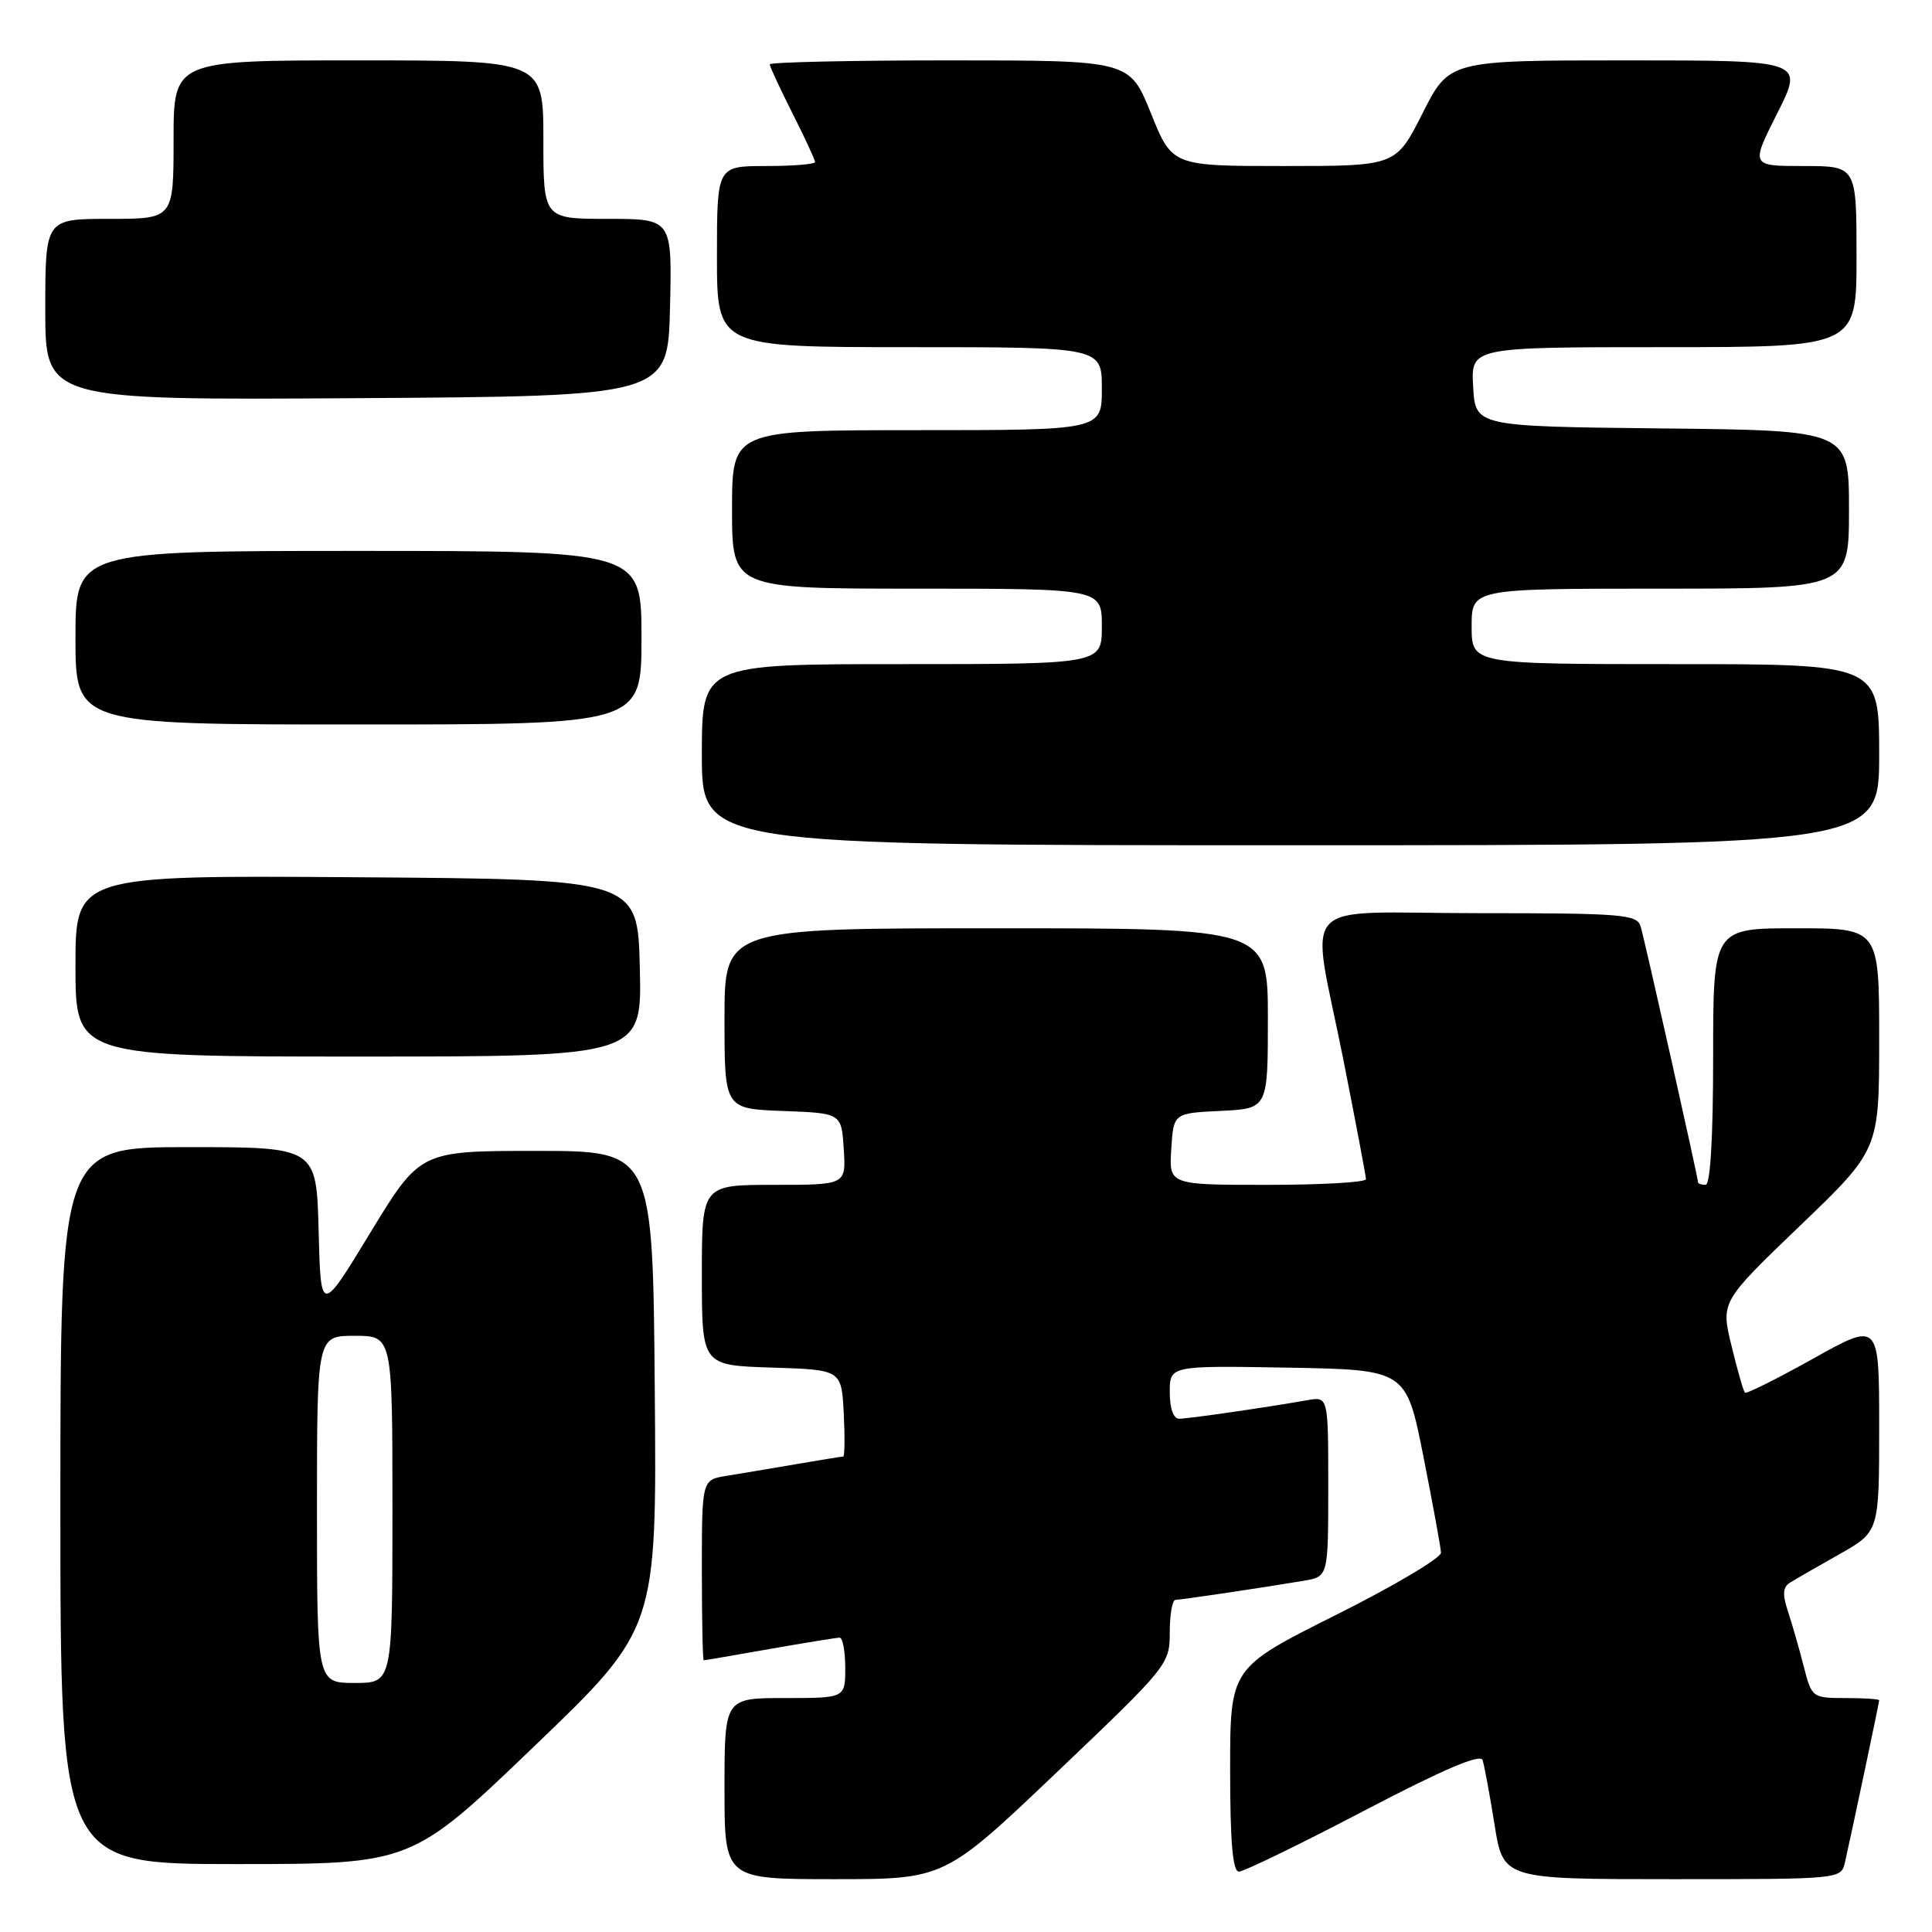 <?xml version="1.0" encoding="UTF-8" standalone="no"?>
<!DOCTYPE svg PUBLIC "-//W3C//DTD SVG 1.1//EN" "http://www.w3.org/Graphics/SVG/1.1/DTD/svg11.dtd" >
<svg xmlns="http://www.w3.org/2000/svg" xmlns:xlink="http://www.w3.org/1999/xlink" version="1.1" viewBox="0 0 256 256">
 <g >
 <path fill="currentColor"
d=" M 140.08 234.79 C 154.78 220.79 155.00 220.52 155.00 216.29 C 155.00 213.93 155.34 212.00 155.75 211.99 C 156.52 211.98 167.02 210.42 172.75 209.46 C 176.00 208.91 176.00 208.91 176.00 196.98 C 176.00 185.05 176.00 185.05 173.25 185.53 C 167.67 186.51 157.46 187.99 156.25 187.99 C 155.48 188.00 155.00 186.63 155.00 184.47 C 155.00 180.95 155.00 180.95 170.66 181.22 C 186.33 181.50 186.33 181.50 188.61 193.00 C 189.86 199.32 190.91 205.06 190.94 205.74 C 190.97 206.43 184.70 210.14 177.00 214.00 C 163.00 221.01 163.00 221.01 163.00 234.51 C 163.00 244.10 163.34 248.00 164.16 248.00 C 164.80 248.00 172.24 244.39 180.68 239.97 C 191.15 234.49 196.17 232.34 196.45 233.22 C 196.68 233.92 197.39 237.76 198.03 241.75 C 199.18 249.00 199.18 249.00 221.57 249.00 C 243.96 249.00 243.96 249.00 244.47 246.75 C 245.40 242.65 249.00 225.60 249.00 225.30 C 249.00 225.13 246.99 225.00 244.54 225.00 C 240.13 225.00 240.06 224.95 238.99 220.75 C 238.39 218.41 237.45 215.15 236.91 213.50 C 236.16 211.25 236.23 210.30 237.20 209.70 C 237.92 209.25 240.86 207.56 243.75 205.93 C 249.00 202.96 249.00 202.96 249.00 189.05 C 249.00 175.14 249.00 175.14 240.28 180.01 C 235.48 182.69 231.40 184.73 231.21 184.54 C 231.02 184.35 230.22 181.57 229.44 178.35 C 228.01 172.50 228.01 172.50 238.50 162.43 C 249.00 152.35 249.00 152.35 249.00 137.68 C 249.00 123.00 249.00 123.00 238.00 123.00 C 227.00 123.00 227.00 123.00 227.00 140.00 C 227.00 150.67 226.63 157.00 226.00 157.00 C 225.45 157.00 225.00 156.85 225.00 156.67 C 225.00 156.05 217.93 124.53 217.39 122.75 C 216.91 121.16 215.00 121.00 195.93 121.00 C 171.30 121.00 173.64 118.45 178.02 140.50 C 179.65 148.75 180.99 155.84 181.00 156.25 C 181.00 156.66 175.13 157.00 167.95 157.00 C 154.89 157.00 154.89 157.00 155.20 152.25 C 155.50 147.50 155.50 147.50 161.75 147.20 C 168.00 146.90 168.00 146.90 168.00 134.95 C 168.00 123.00 168.00 123.00 132.00 123.00 C 96.00 123.00 96.00 123.00 96.00 134.96 C 96.00 146.92 96.00 146.92 103.75 147.21 C 111.50 147.50 111.50 147.50 111.80 152.25 C 112.11 157.00 112.11 157.00 102.55 157.00 C 93.00 157.00 93.00 157.00 93.00 168.96 C 93.00 180.92 93.00 180.92 102.25 181.21 C 111.50 181.50 111.50 181.50 111.80 187.25 C 111.96 190.41 111.93 193.00 111.73 193.00 C 111.53 193.00 108.70 193.46 105.43 194.02 C 102.17 194.58 98.04 195.27 96.25 195.56 C 93.00 196.09 93.00 196.09 93.00 208.05 C 93.00 214.62 93.11 220.00 93.25 220.00 C 93.39 220.00 97.33 219.32 102.00 218.50 C 106.67 217.68 110.84 217.00 111.25 217.00 C 111.66 217.00 112.00 218.80 112.00 221.00 C 112.00 225.00 112.00 225.00 104.00 225.00 C 96.00 225.00 96.00 225.00 96.00 237.00 C 96.00 249.00 96.00 249.00 110.58 249.00 C 125.16 249.00 125.16 249.00 140.08 234.79 Z  M 70.78 231.40 C 87.03 215.81 87.03 215.81 86.76 184.15 C 86.50 152.50 86.50 152.50 71.08 152.50 C 55.67 152.50 55.67 152.50 49.08 163.32 C 42.50 174.15 42.50 174.15 42.22 163.07 C 41.93 152.00 41.93 152.00 24.97 152.00 C 8.00 152.00 8.00 152.00 8.00 199.50 C 8.00 247.00 8.00 247.00 31.27 247.00 C 54.53 247.00 54.53 247.00 70.78 231.40 Z  M 84.78 128.25 C 84.50 116.50 84.50 116.50 47.25 116.24 C 10.00 115.98 10.00 115.98 10.00 127.99 C 10.00 140.00 10.00 140.00 47.53 140.00 C 85.06 140.00 85.06 140.00 84.78 128.25 Z  M 249.00 100.00 C 249.00 88.00 249.00 88.00 222.00 88.00 C 195.00 88.00 195.00 88.00 195.00 83.00 C 195.00 78.00 195.00 78.00 220.00 78.00 C 245.00 78.00 245.00 78.00 245.00 67.52 C 245.00 57.03 245.00 57.03 220.25 56.77 C 195.50 56.50 195.50 56.50 195.20 51.25 C 194.90 46.00 194.90 46.00 220.45 46.00 C 246.00 46.00 246.00 46.00 246.00 34.00 C 246.00 22.00 246.00 22.00 238.99 22.00 C 231.97 22.00 231.97 22.00 235.50 15.00 C 239.03 8.00 239.03 8.00 215.53 8.00 C 192.03 8.00 192.03 8.00 188.50 15.00 C 184.97 22.00 184.97 22.00 170.15 22.00 C 155.32 22.00 155.32 22.00 152.50 15.00 C 149.68 8.00 149.68 8.00 125.84 8.00 C 112.73 8.00 102.00 8.24 102.00 8.53 C 102.00 8.82 103.35 11.73 105.00 15.00 C 106.65 18.27 108.00 21.18 108.00 21.47 C 108.00 21.76 105.08 22.00 101.50 22.00 C 95.00 22.00 95.00 22.00 95.00 34.00 C 95.00 46.00 95.00 46.00 120.50 46.00 C 146.00 46.00 146.00 46.00 146.00 51.50 C 146.00 57.00 146.00 57.00 121.50 57.00 C 97.00 57.00 97.00 57.00 97.00 67.50 C 97.00 78.00 97.00 78.00 121.50 78.00 C 146.00 78.00 146.00 78.00 146.00 83.00 C 146.00 88.00 146.00 88.00 119.50 88.00 C 93.00 88.00 93.00 88.00 93.00 100.00 C 93.00 112.00 93.00 112.00 171.00 112.00 C 249.00 112.00 249.00 112.00 249.00 100.00 Z  M 85.00 84.50 C 85.00 73.00 85.00 73.00 47.50 73.00 C 10.00 73.00 10.00 73.00 10.00 84.50 C 10.00 96.00 10.00 96.00 47.50 96.00 C 85.00 96.00 85.00 96.00 85.00 84.50 Z  M 88.78 40.75 C 89.06 29.00 89.06 29.00 80.53 29.00 C 72.00 29.00 72.00 29.00 72.00 18.50 C 72.00 8.00 72.00 8.00 47.50 8.00 C 23.00 8.00 23.00 8.00 23.00 18.50 C 23.00 29.00 23.00 29.00 14.50 29.00 C 6.00 29.00 6.00 29.00 6.00 41.01 C 6.00 53.02 6.00 53.02 47.25 52.76 C 88.50 52.50 88.50 52.50 88.78 40.75 Z  M 42.00 200.00 C 42.00 177.00 42.00 177.00 47.00 177.00 C 52.00 177.00 52.00 177.00 52.00 200.00 C 52.00 223.00 52.00 223.00 47.00 223.00 C 42.00 223.00 42.00 223.00 42.00 200.00 Z "/>
</g>
</svg>